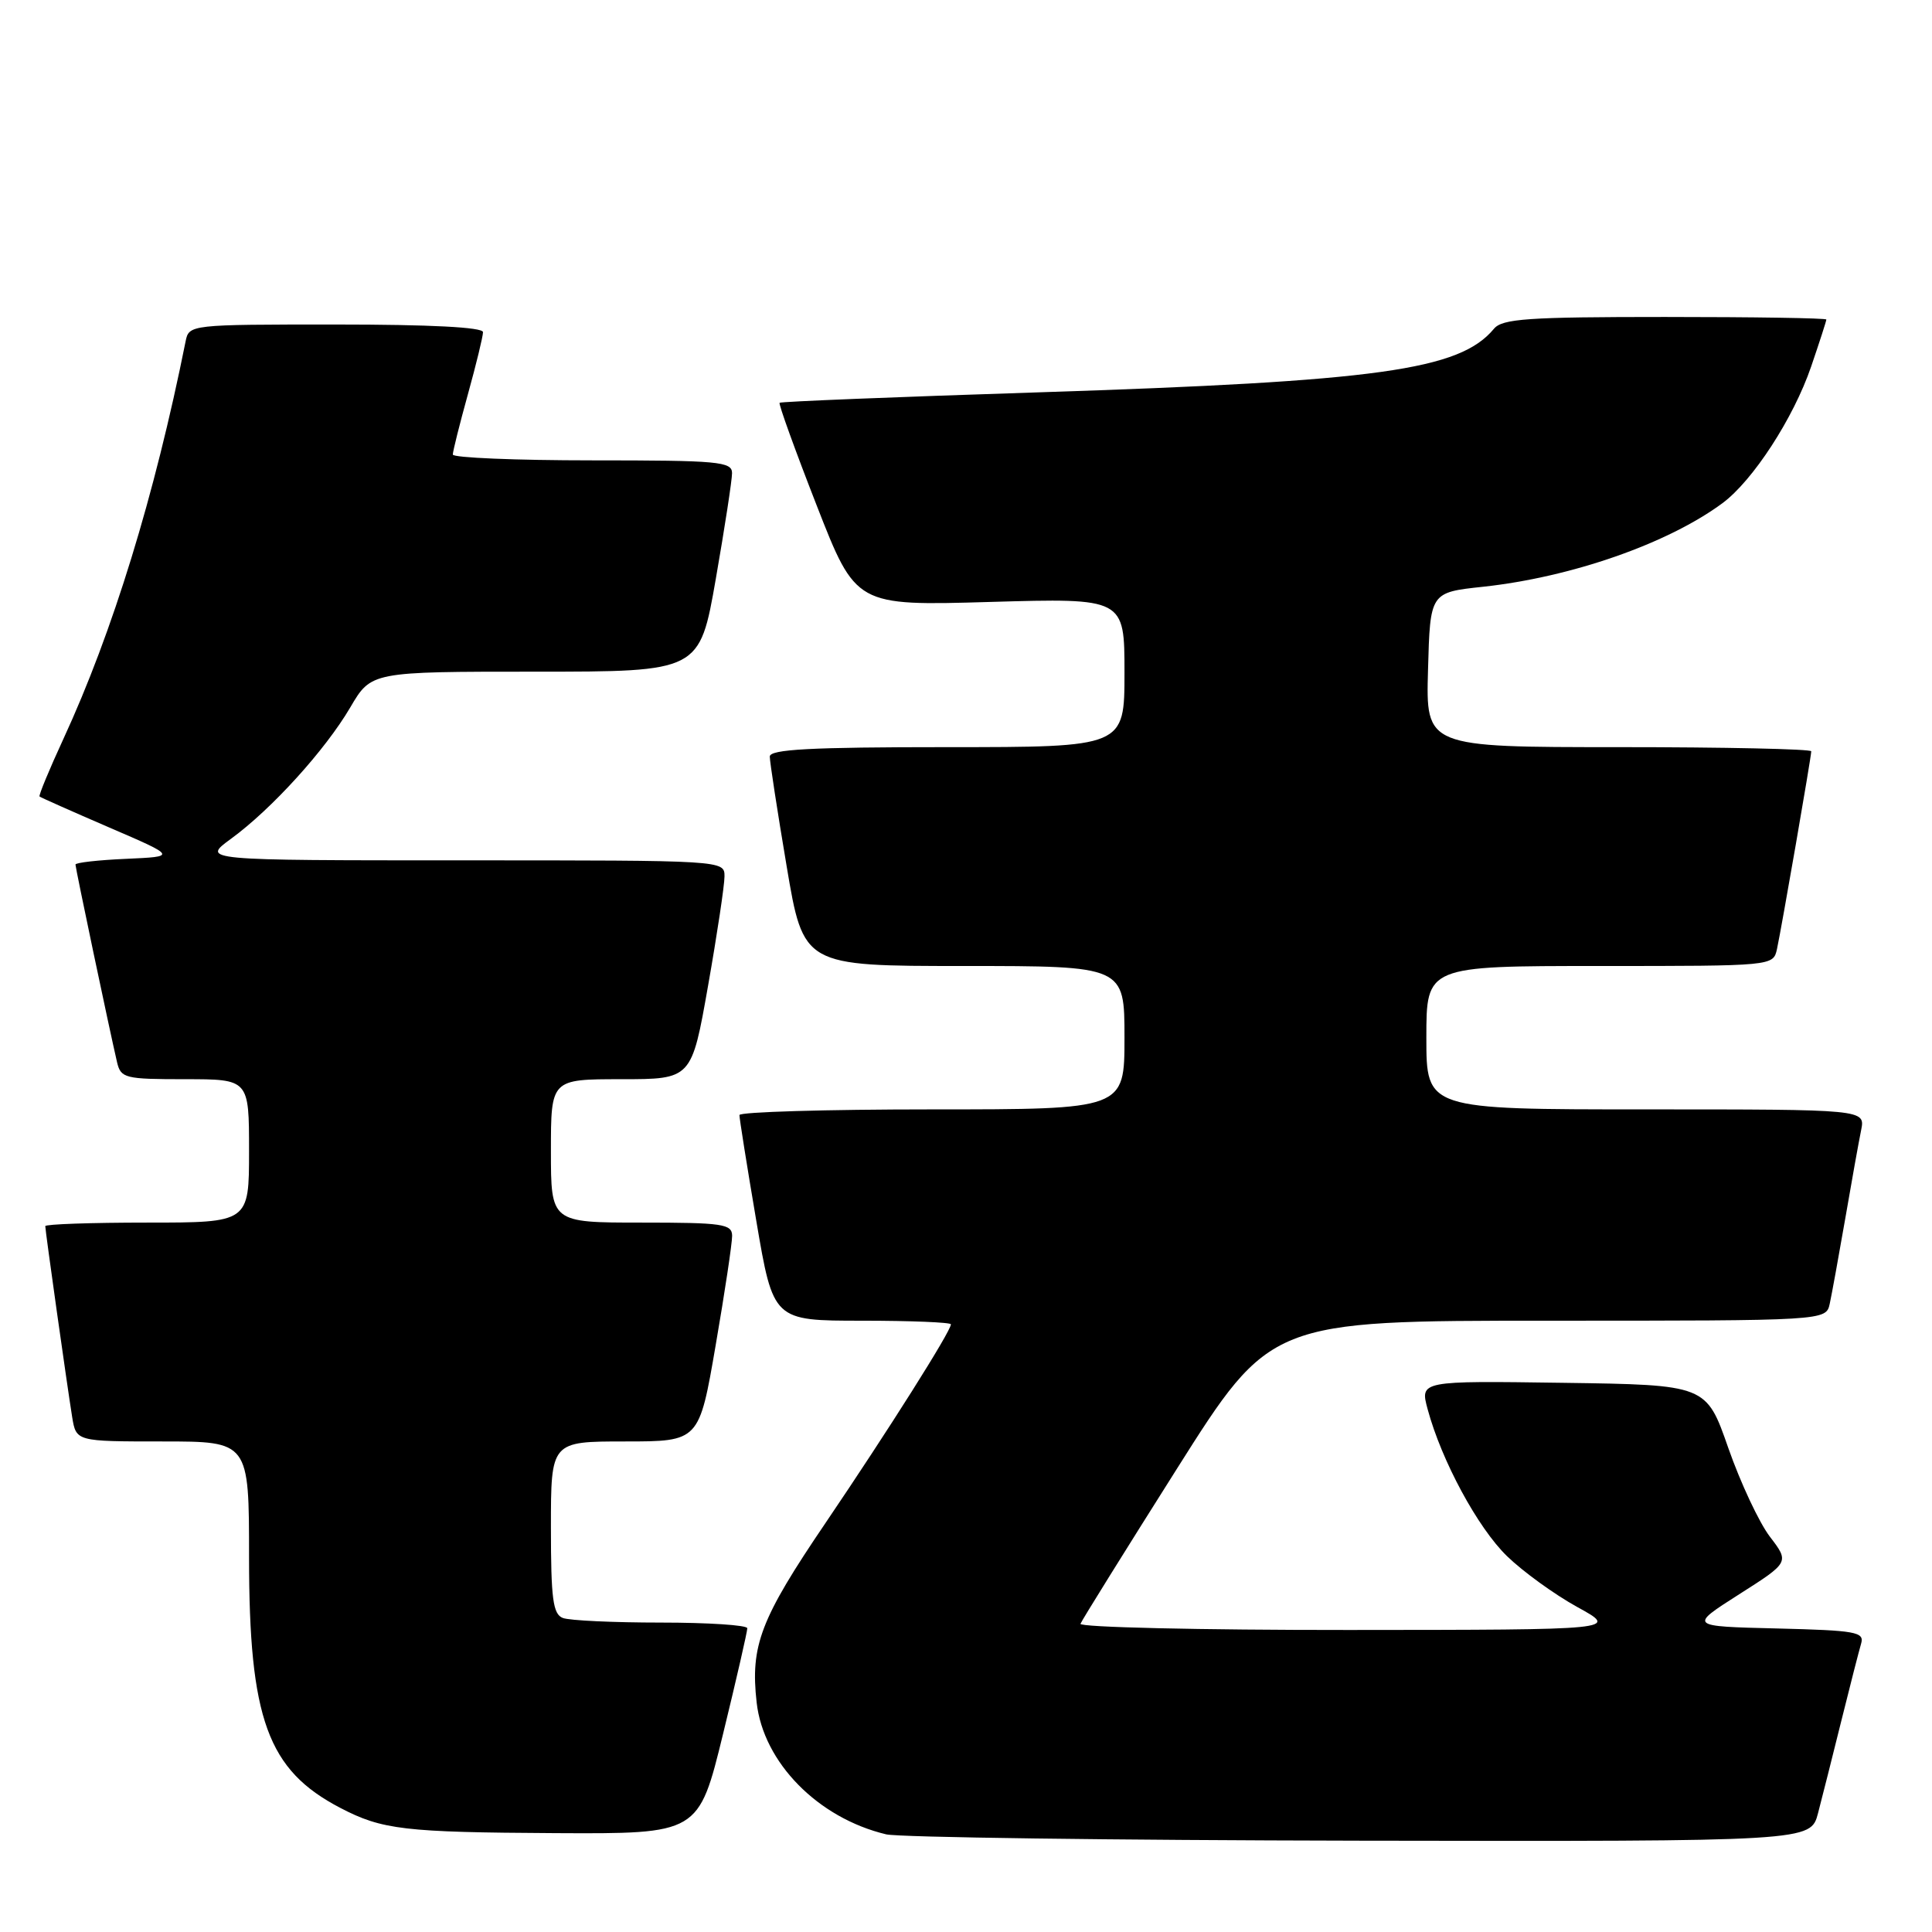 <?xml version="1.0" encoding="UTF-8" standalone="no"?>
<!DOCTYPE svg PUBLIC "-//W3C//DTD SVG 1.1//EN" "http://www.w3.org/Graphics/SVG/1.1/DTD/svg11.dtd" >
<svg xmlns="http://www.w3.org/2000/svg" xmlns:xlink="http://www.w3.org/1999/xlink" version="1.1" viewBox="0 0 256 256">
 <g >
 <path fill="currentColor"
d=" M 240.90 240.25 C 241.44 238.19 242.83 232.68 243.99 228.00 C 245.15 223.32 246.33 218.73 246.61 217.78 C 247.06 216.24 245.93 216.04 235.45 215.78 C 223.78 215.50 223.78 215.50 230.45 211.25 C 237.11 207.01 237.11 207.01 234.52 203.62 C 233.10 201.76 230.62 196.47 229.01 191.87 C 226.09 183.50 226.09 183.50 207.12 183.23 C 188.15 182.96 188.15 182.96 189.17 186.73 C 191.01 193.55 195.81 202.44 199.69 206.20 C 201.79 208.24 205.97 211.27 209.00 212.94 C 214.50 215.96 214.50 215.96 178.67 215.98 C 158.96 215.99 142.98 215.62 143.17 215.16 C 143.35 214.69 149.09 205.47 155.92 194.66 C 168.34 175.00 168.34 175.00 205.15 175.00 C 241.96 175.00 241.96 175.00 242.45 172.75 C 242.72 171.51 243.64 166.45 244.50 161.50 C 245.35 156.55 246.30 151.26 246.61 149.75 C 247.16 147.00 247.16 147.00 218.08 147.00 C 189.00 147.00 189.00 147.00 189.00 137.50 C 189.00 128.00 189.00 128.00 211.98 128.00 C 234.96 128.00 234.96 128.00 235.46 125.75 C 236.07 122.93 240.00 100.29 240.00 99.55 C 240.00 99.25 228.51 99.00 214.47 99.00 C 188.93 99.00 188.93 99.00 189.22 88.75 C 189.50 78.50 189.50 78.50 196.50 77.75 C 208.20 76.49 220.99 72.03 228.24 66.67 C 232.27 63.68 237.64 55.42 239.98 48.59 C 241.09 45.34 242.00 42.53 242.00 42.34 C 242.00 42.15 232.38 42.00 220.62 42.00 C 202.44 42.00 199.05 42.23 197.95 43.57 C 193.40 49.04 182.67 50.53 137.54 51.99 C 118.87 52.59 103.46 53.21 103.30 53.37 C 103.14 53.52 105.35 59.64 108.21 66.96 C 113.41 80.28 113.41 80.28 131.21 79.76 C 149.00 79.25 149.00 79.25 149.00 89.13 C 149.00 99.00 149.00 99.00 125.50 99.00 C 107.37 99.00 102.00 99.29 102.00 100.25 C 102.00 100.94 103.00 107.46 104.23 114.75 C 106.46 128.00 106.46 128.00 127.73 128.00 C 149.00 128.00 149.00 128.00 149.00 137.50 C 149.00 147.00 149.00 147.00 123.50 147.00 C 109.47 147.00 97.99 147.34 97.98 147.75 C 97.97 148.16 98.97 154.46 100.21 161.75 C 102.46 175.00 102.46 175.00 114.23 175.00 C 120.70 175.00 126.00 175.22 126.00 175.48 C 126.00 176.39 117.72 189.50 109.40 201.78 C 100.75 214.53 99.41 218.04 100.26 225.59 C 101.15 233.54 108.38 240.90 117.42 243.06 C 119.12 243.46 147.37 243.84 180.21 243.90 C 239.92 244.00 239.92 244.00 240.90 240.25 Z  M 95.81 229.75 C 97.59 222.46 99.03 216.16 99.02 215.75 C 99.01 215.34 93.86 215.00 87.58 215.00 C 81.30 215.00 75.45 214.73 74.58 214.39 C 73.27 213.89 73.00 211.86 73.00 202.39 C 73.00 191.00 73.00 191.00 82.82 191.00 C 92.64 191.00 92.64 191.00 94.83 178.25 C 96.04 171.24 97.02 164.71 97.01 163.75 C 97.00 162.18 95.76 162.00 85.00 162.00 C 73.00 162.00 73.00 162.00 73.00 152.50 C 73.00 143.00 73.00 143.00 82.32 143.00 C 91.64 143.00 91.64 143.00 93.82 130.63 C 95.02 123.83 96.00 117.30 96.00 116.13 C 96.00 114.00 96.00 114.00 61.35 114.00 C 26.70 114.00 26.70 114.00 30.60 111.15 C 36.00 107.21 43.10 99.38 46.41 93.74 C 49.19 89.00 49.19 89.00 70.94 89.00 C 92.70 89.00 92.70 89.00 94.85 76.69 C 96.03 69.92 97.00 63.62 97.00 62.69 C 97.00 61.16 95.21 61.00 78.50 61.00 C 68.33 61.00 60.00 60.65 60.00 60.23 C 60.00 59.81 60.90 56.21 62.00 52.24 C 63.10 48.27 64.00 44.57 64.00 44.01 C 64.00 43.36 57.00 43.00 44.52 43.00 C 25.12 43.00 25.04 43.01 24.59 45.25 C 20.50 65.66 14.93 83.77 8.40 97.91 C 6.52 101.98 5.10 105.42 5.24 105.54 C 5.38 105.67 9.53 107.51 14.46 109.64 C 23.42 113.50 23.42 113.50 16.71 113.80 C 13.02 113.96 10.00 114.30 10.00 114.56 C 10.00 115.02 14.48 136.32 15.51 140.75 C 16.01 142.87 16.55 143.00 24.52 143.00 C 33.00 143.00 33.00 143.00 33.00 152.50 C 33.00 162.00 33.00 162.00 19.50 162.00 C 12.07 162.00 6.00 162.21 6.00 162.47 C 6.00 163.09 8.89 183.58 9.56 187.75 C 10.09 191.00 10.09 191.00 21.55 191.00 C 33.00 191.00 33.00 191.00 33.00 206.32 C 33.00 227.78 35.46 234.54 45.10 239.56 C 50.64 242.45 53.57 242.79 73.54 242.90 C 92.57 243.00 92.57 243.00 95.81 229.75 Z "/>
</g>
</svg>
